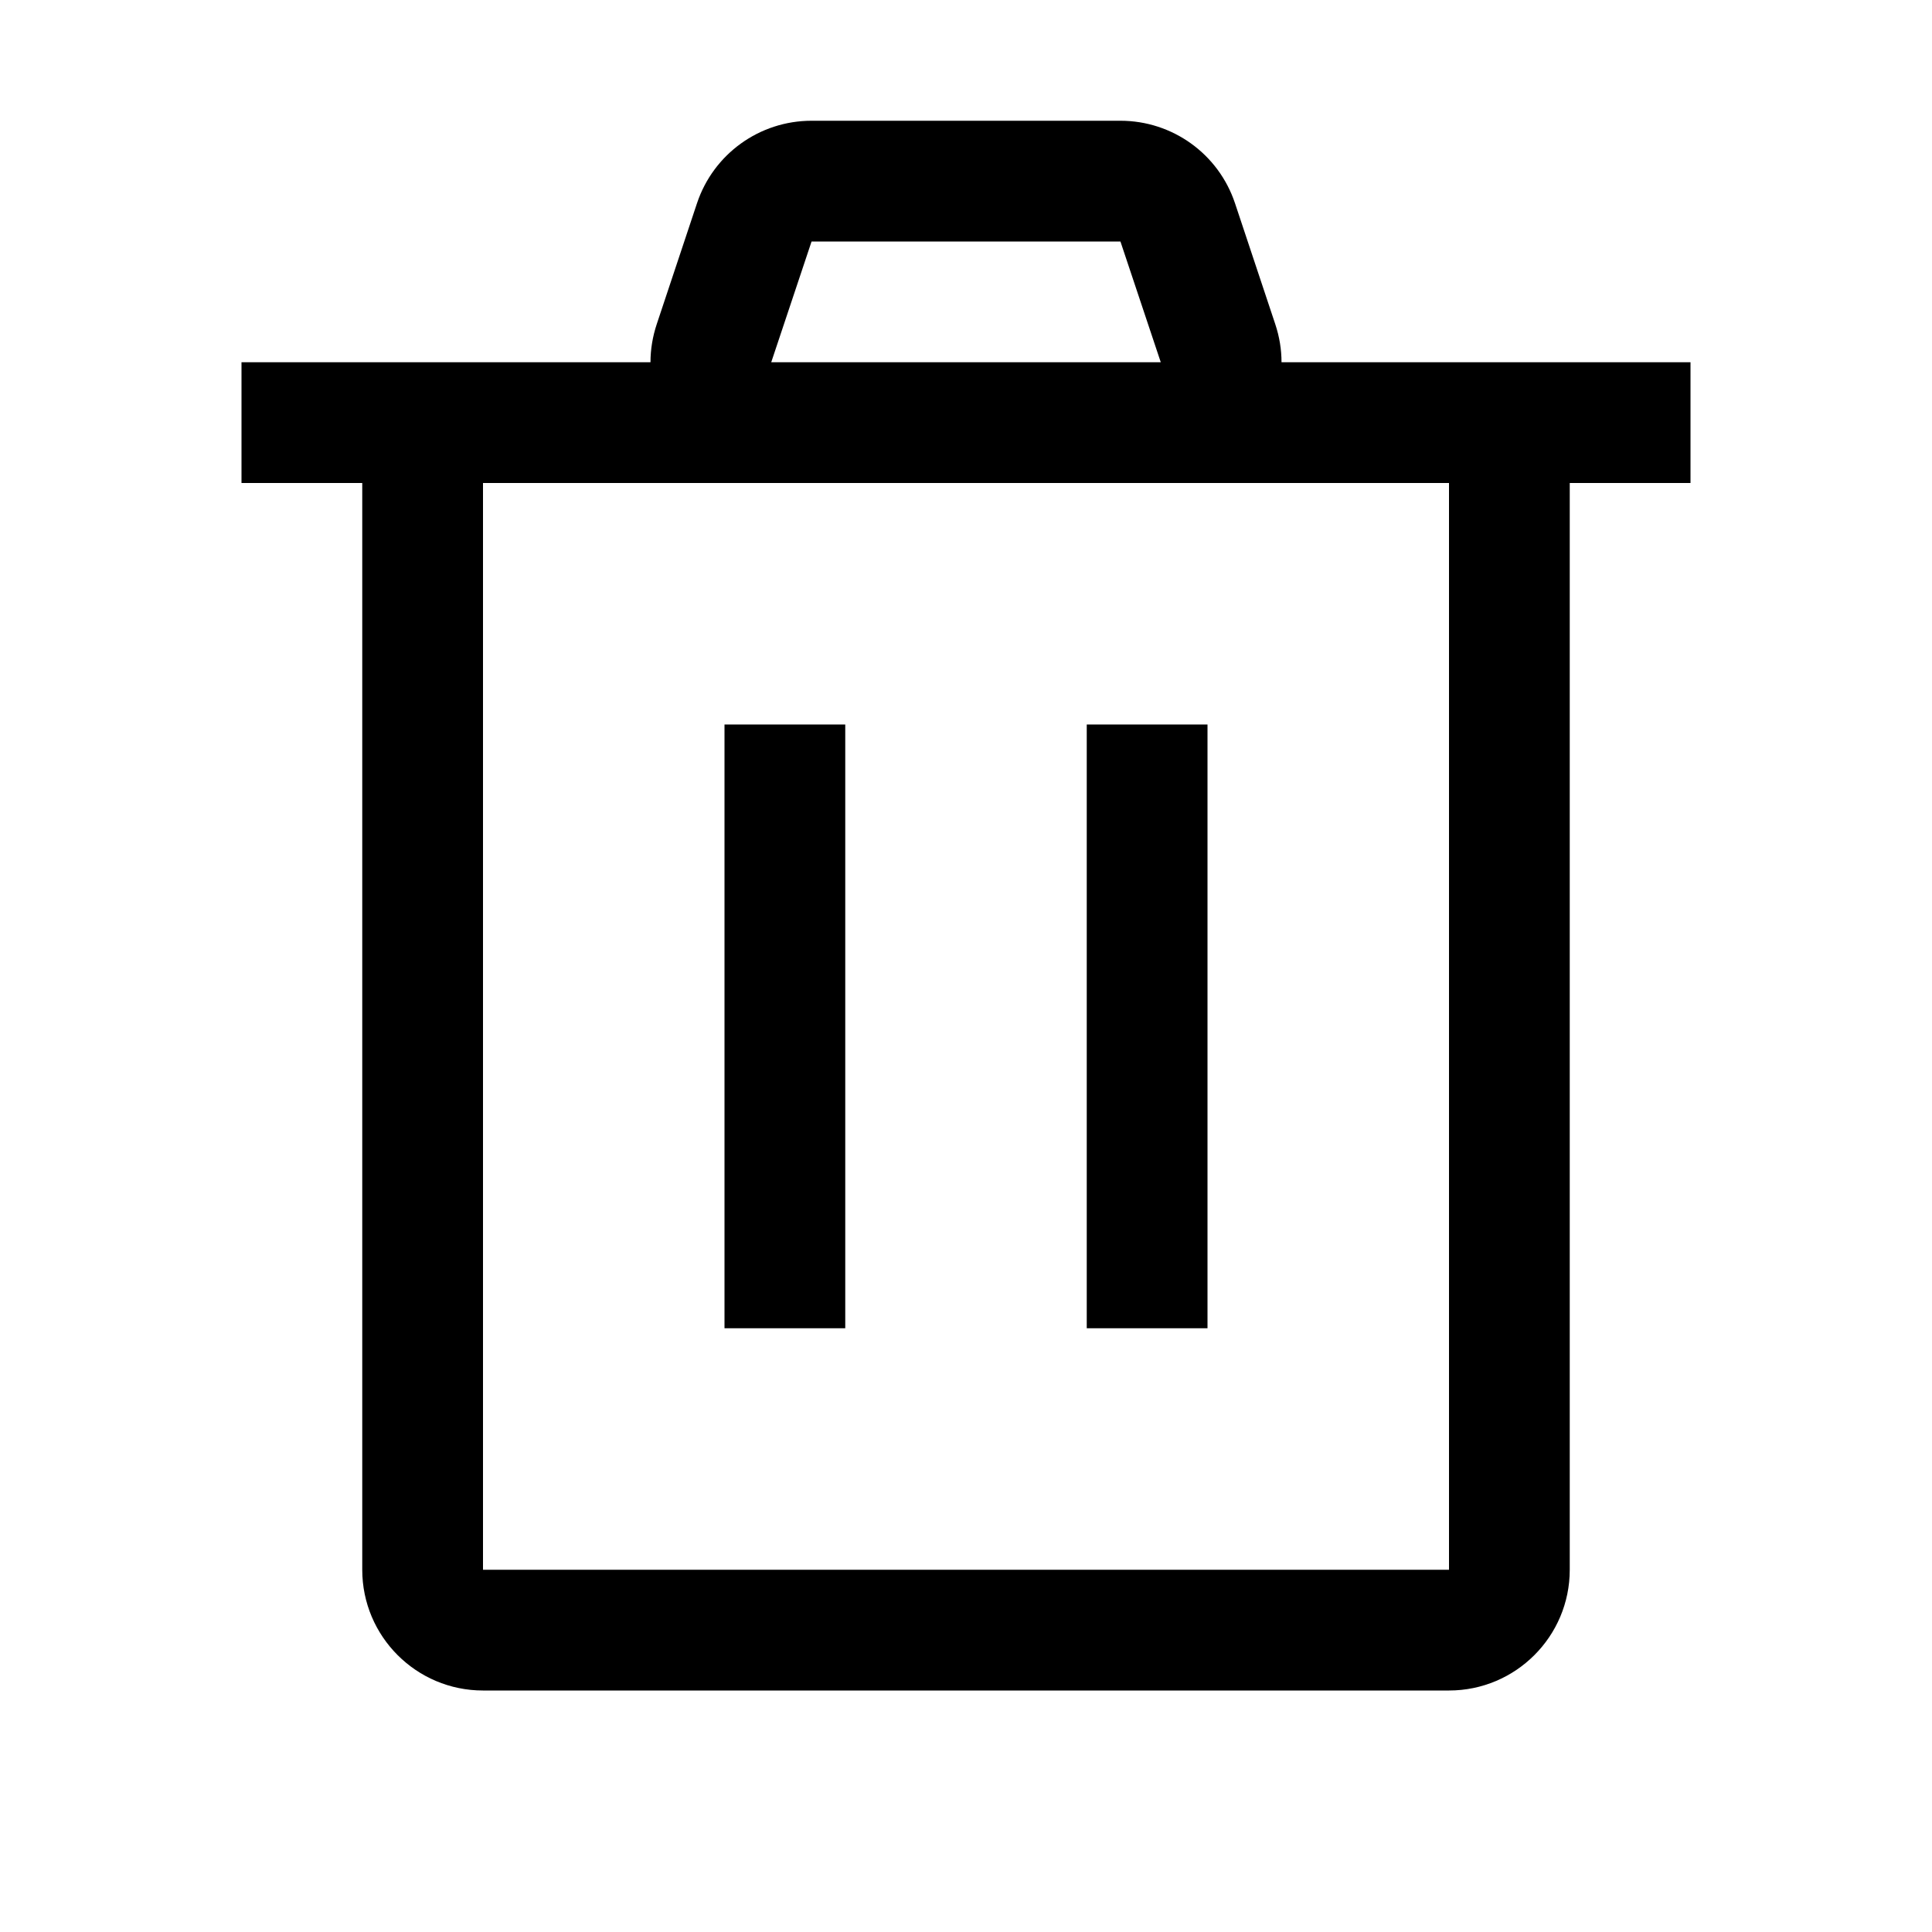 <svg width="16" height="16" viewBox="0 0 16 16" fill="none" xmlns="http://www.w3.org/2000/svg">
<path d="M7 6H6V11H7V6Z" fill="currentColor"/>
<path d="M9 6H10V11H9V6Z" fill="currentColor"/>
<path fill-rule="evenodd" clip-rule="evenodd" d="M9.279 1C9.71 1 10.092 1.275 10.228 1.684L10.561 2.684C10.596 2.789 10.613 2.895 10.613 3H14V4H13V13C13 13.552 12.552 14 12 14H4C3.448 14 3 13.552 3 13V4H2V3H5.387C5.387 2.893 5.405 2.786 5.439 2.684L5.772 1.684C5.908 1.275 6.29 1 6.721 1H9.279ZM6.387 3H9.613L9.279 2H6.721L6.387 3ZM4 4V13H12V4H4Z" fill="currentColor"/>
</svg>
